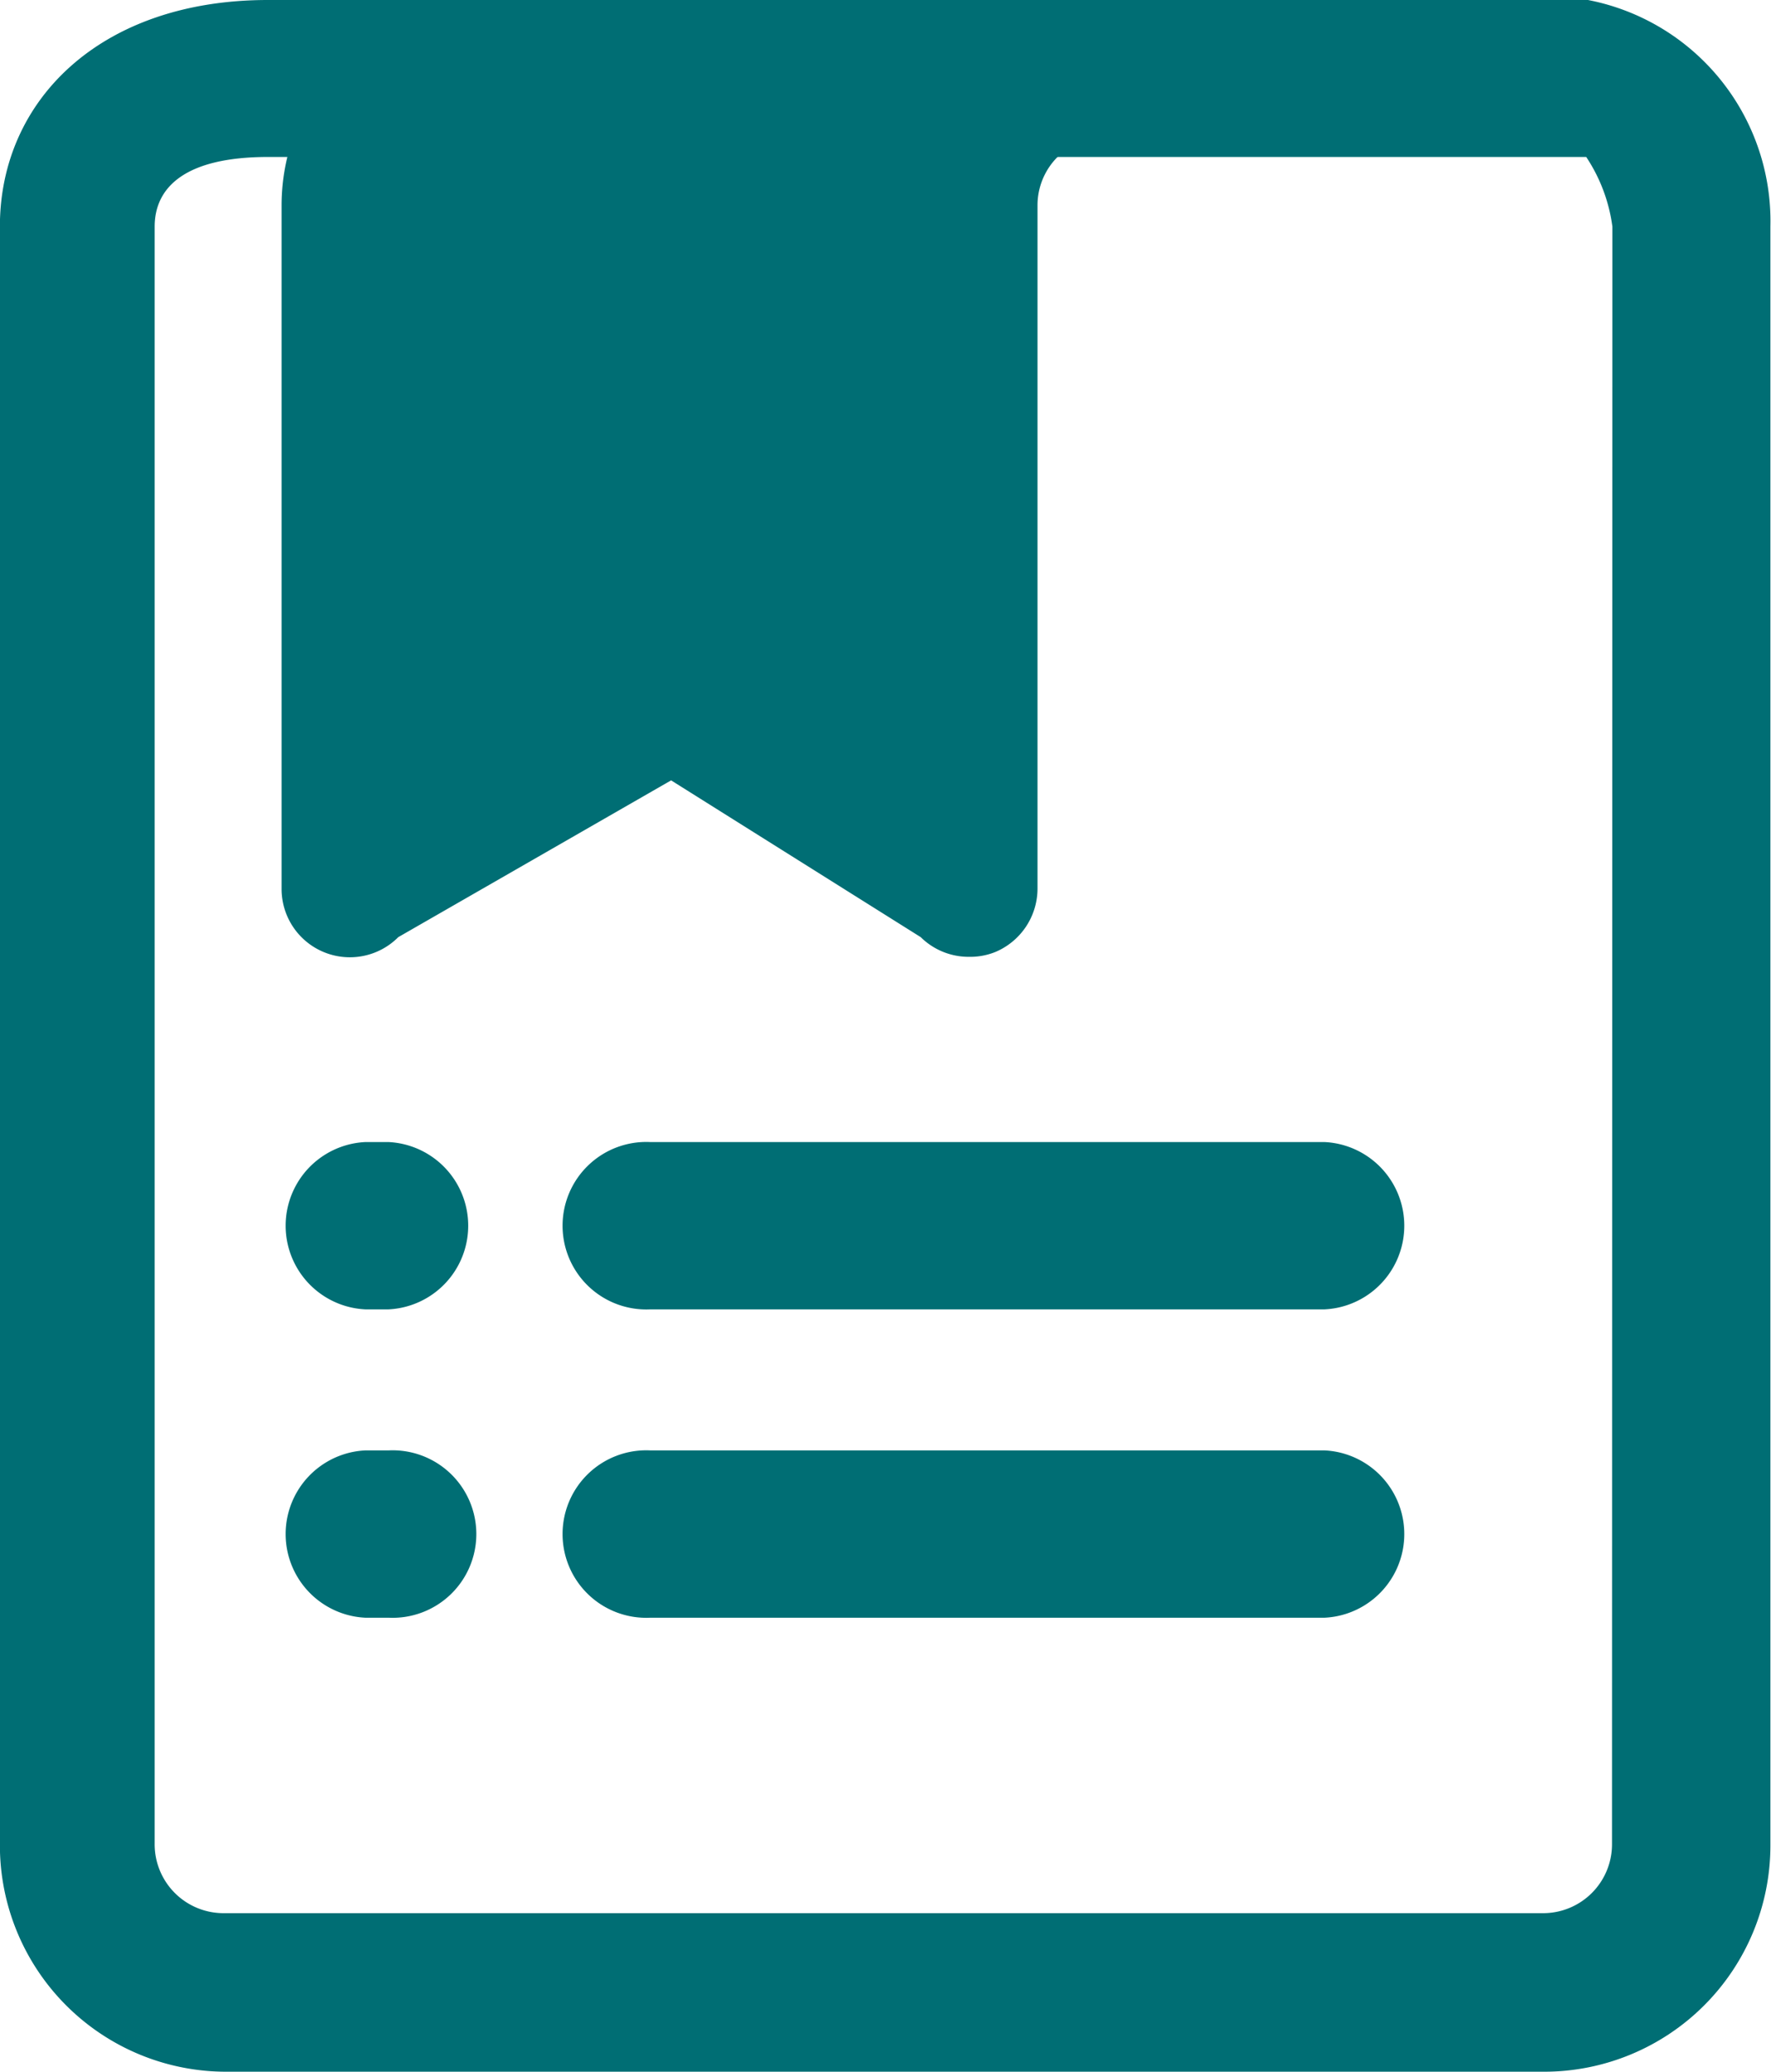 <svg xmlns="http://www.w3.org/2000/svg" width="18" height="21.055" viewBox="0 0 18 21.055"><defs><style>.a{fill:#006e74;}</style></defs><g transform="translate(-474.178 -371.555)"><g transform="translate(474.178 371.555)"><g transform="translate(0)"><path class="a" d="M490.318,371.555H476.9c-1.7,0-2.723,1.018-2.723,2.3v16.45a2.3,2.3,0,0,0,2.3,2.3h13.395a2.3,2.3,0,0,0,2.3-2.3v-16.45A2.289,2.289,0,0,0,490.318,371.555Zm.244,18.731a.7.7,0,0,1-.708.708H476.458a.7.7,0,0,1-.708-.708V373.858c0-.4.31-.708,1.151-.708H490.3a1.675,1.675,0,0,1,.266.708Z" transform="translate(-474.178 -371.555)"/><path class="a" d="M509.382,424.255h-6.853a.851.851,0,1,0,0,1.7h6.853a.851.851,0,0,0,0-1.7Z" transform="translate(-495.919 -412.651)"/><path class="a" d="M509.382,438.488h-6.853a.851.851,0,1,0,0,1.7h6.853a.851.851,0,0,0,0-1.7Z" transform="translate(-495.919 -423.751)"/></g></g><path class="a" d="M493.276,381.277a.693.693,0,0,1-.492-.2l-2.537-1.593-2.773,1.593a.694.694,0,0,1-1.186-.492v-6.944a2.083,2.083,0,0,1,2.083-2.083h6.988a.694.694,0,1,1,0,1.389h-.694a.694.694,0,0,0-.694.695v6.944a.7.7,0,0,1-.429.642A.687.687,0,0,1,493.276,381.277Z" transform="translate(-9.248)"/><path class="a" d="M487.375,424.255h-.236a.851.851,0,0,0,0,1.7h.236a.851.851,0,0,0,0-1.7Z" transform="translate(-9.248 -41.096)"/><path class="a" d="M487.375,438.488h-.236a.851.851,0,0,0,0,1.7h.236a.851.851,0,1,0,0-1.7Z" transform="translate(-9.248 -52.196)"/></g></svg>